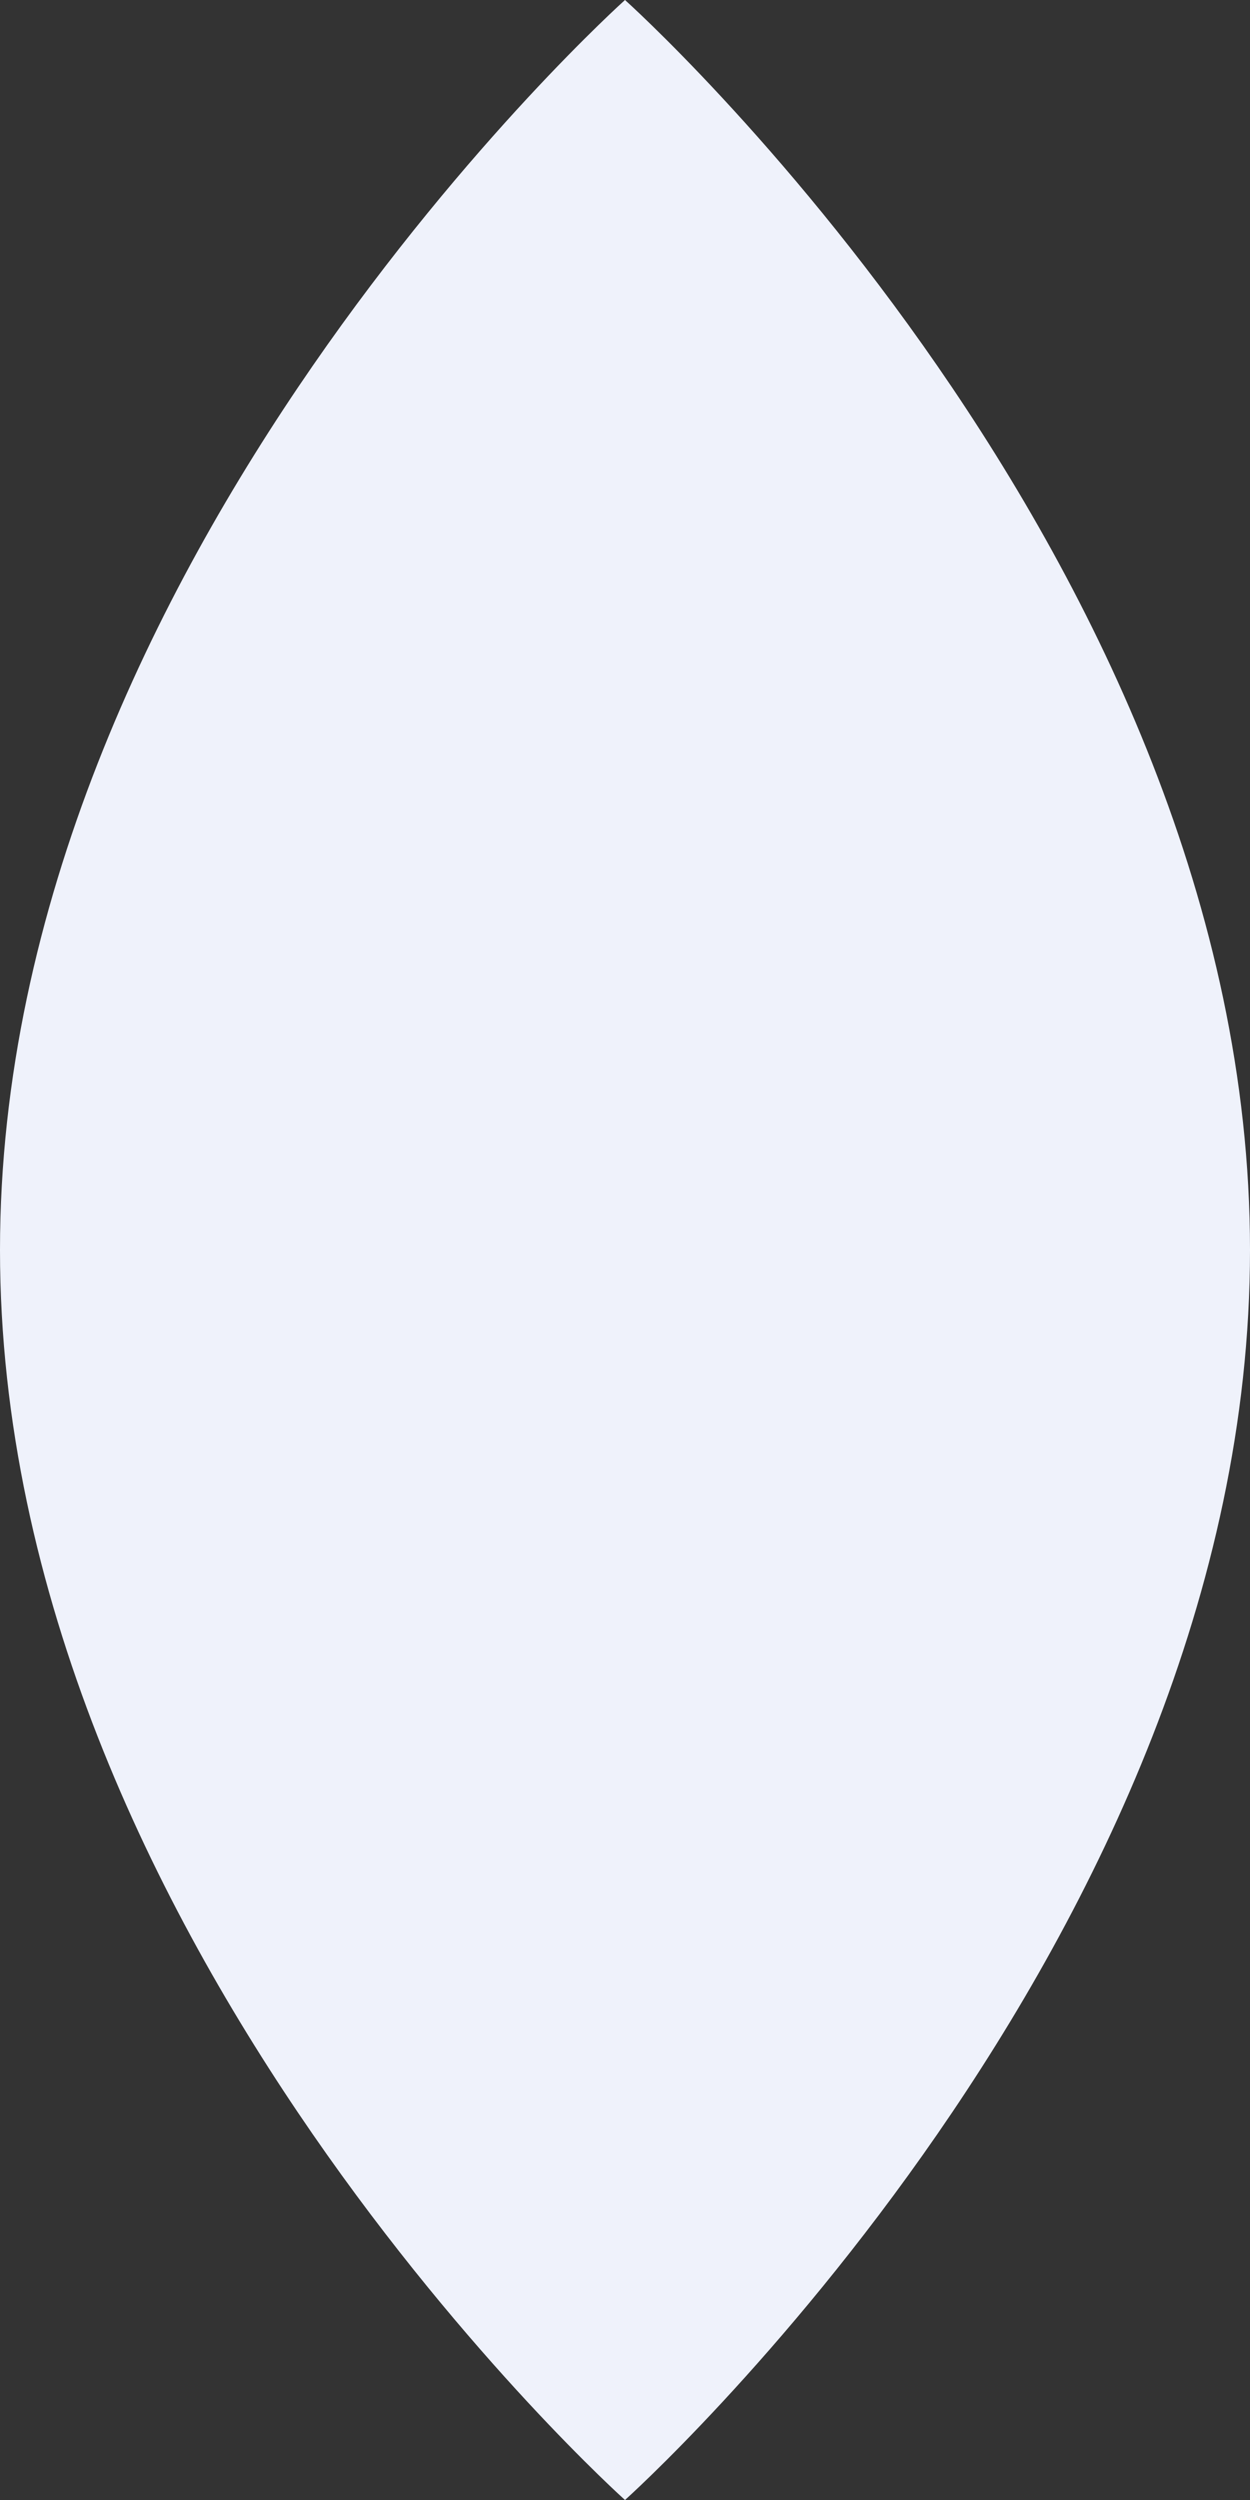 <svg width="18" height="36" viewBox="0 0 18 36" fill="none" xmlns="http://www.w3.org/2000/svg">
<rect x="0" y="0" width="18" height="36" fill="#333333" stroke="none"/>
<path d="M18 18C18 27.941 9 36 9 36C9 36 0 27.941 0 18C0 8.059 9 0 9 0C9 0 18 8.059 18 18Z" fill="#EFF2FB"/>
</svg>
